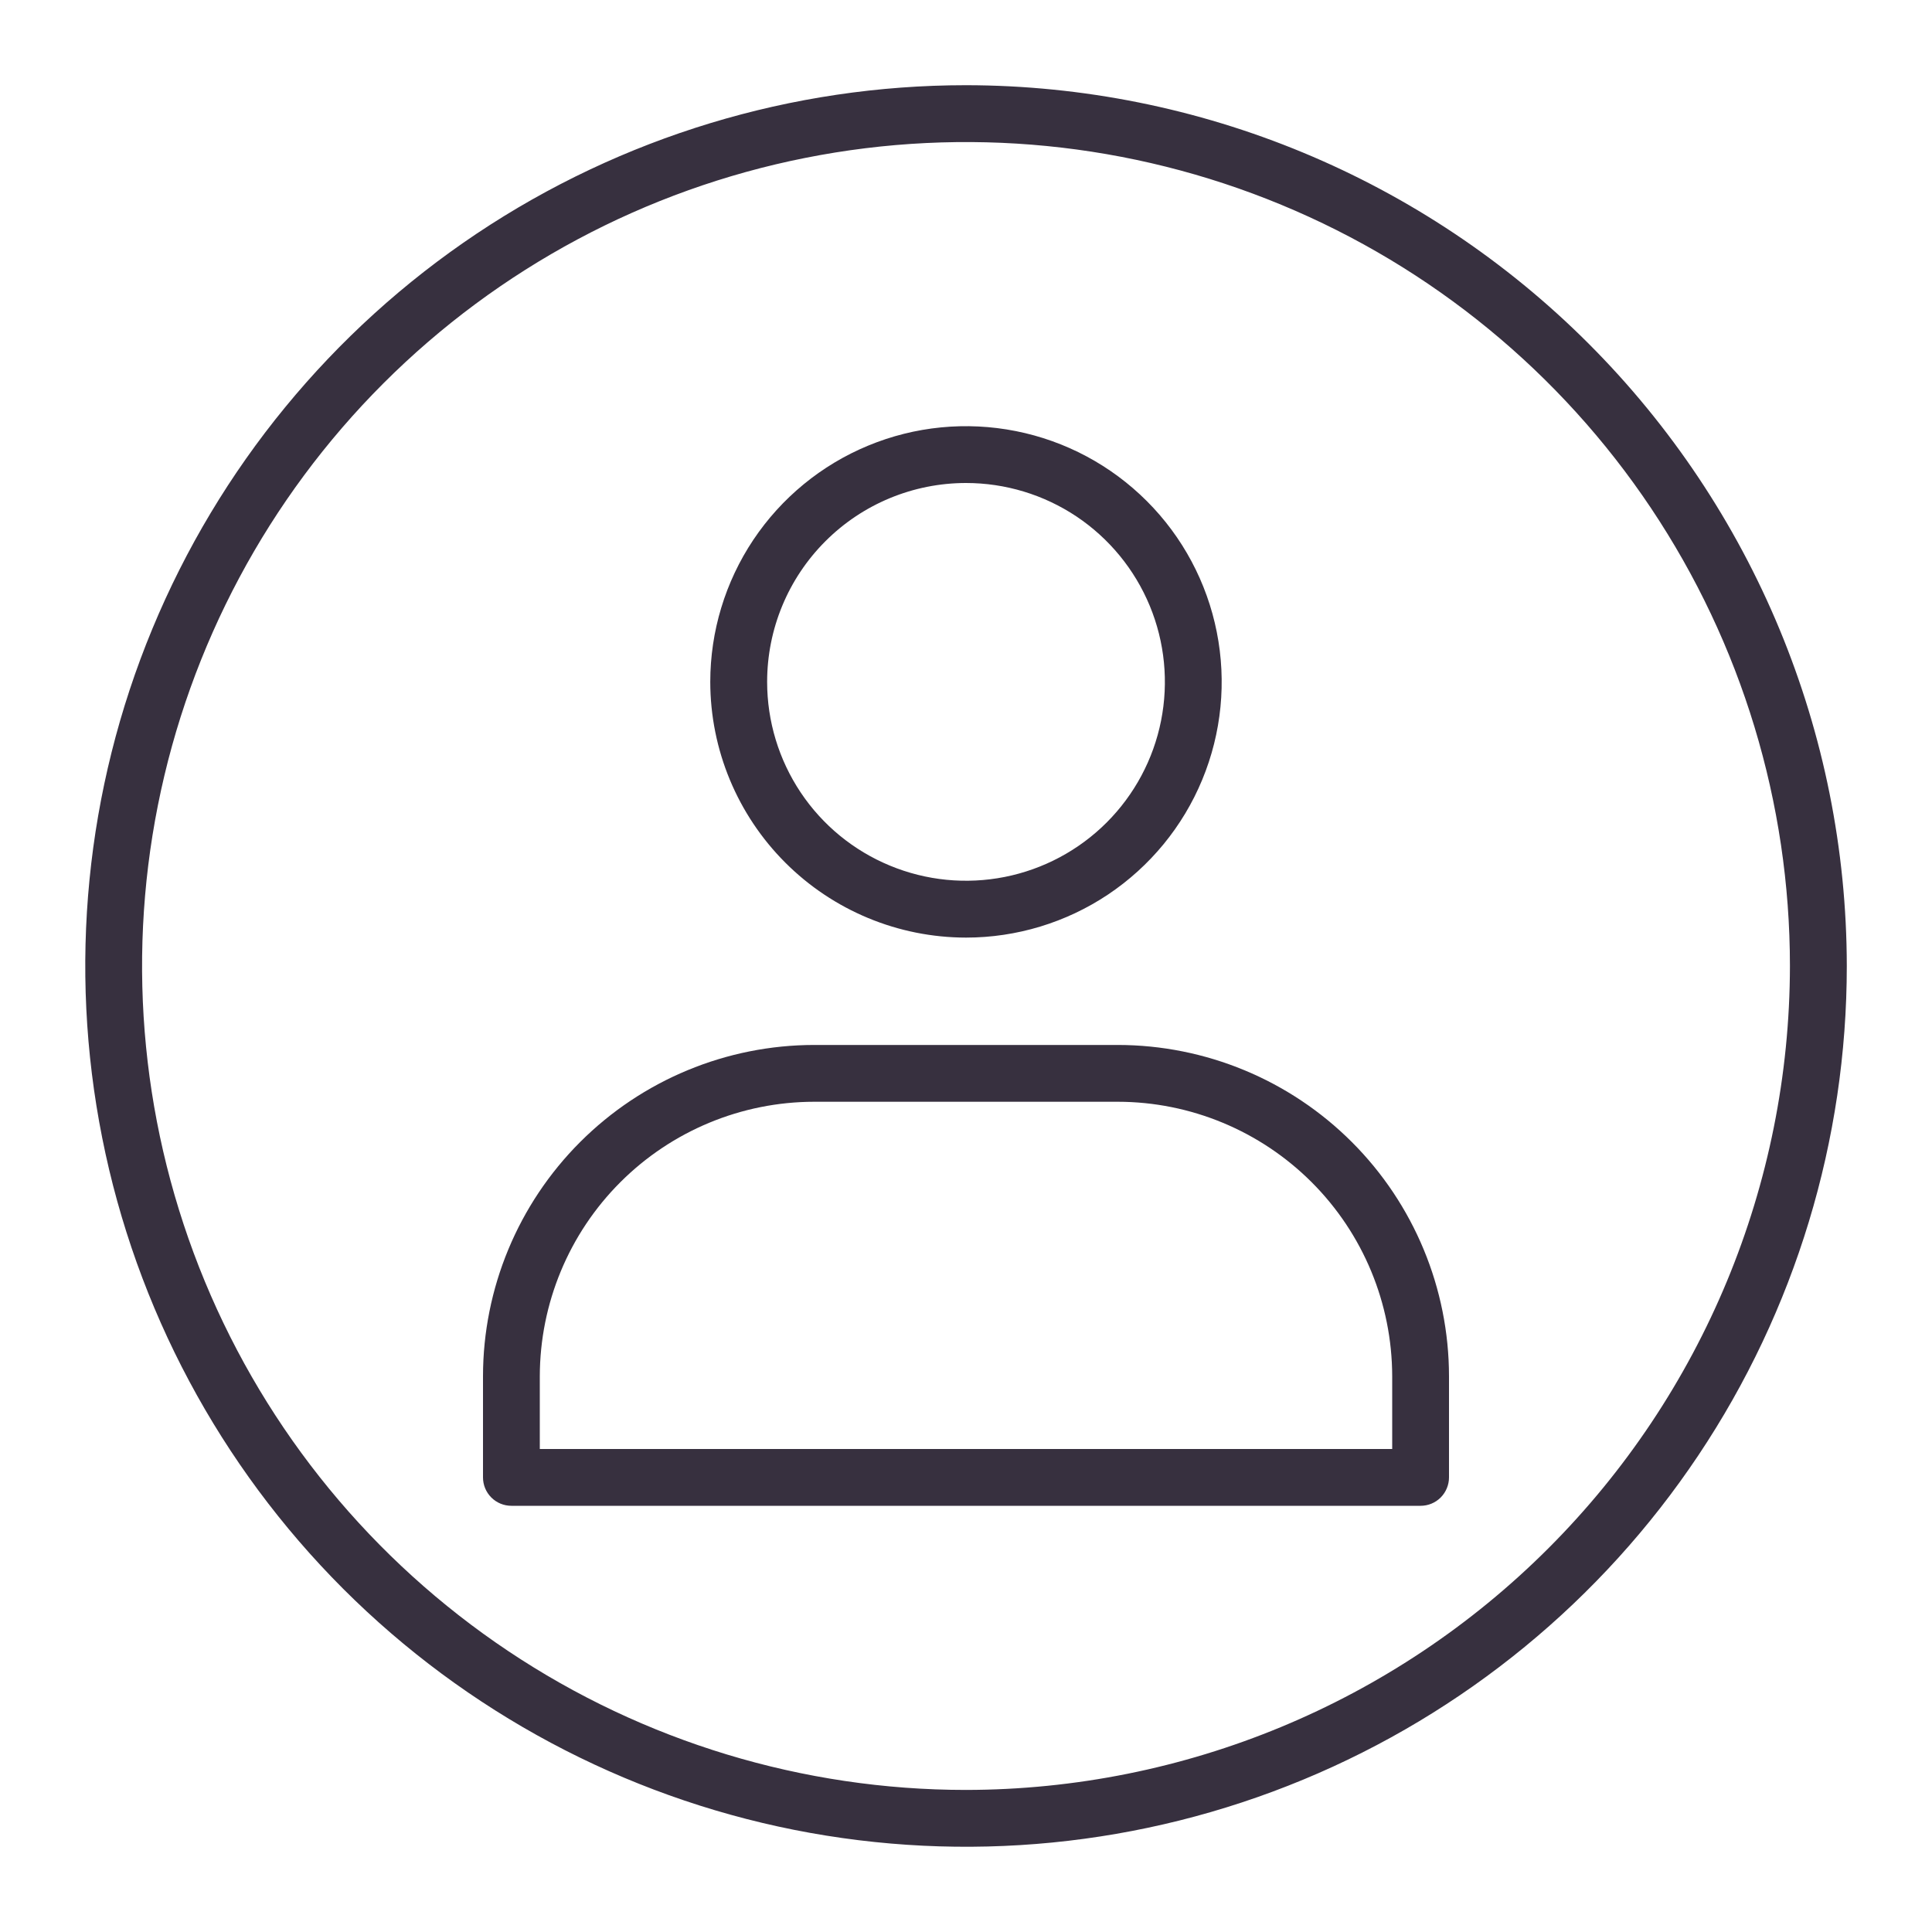 <svg width="30" height="30" viewBox="0 0 30 30" fill="none" xmlns="http://www.w3.org/2000/svg">
<path d="M17.356 16.226H12.644C11.28 16.227 9.973 16.769 9.008 17.734C8.044 18.698 7.501 20.006 7.5 21.37V22.941C7.5 23.058 7.546 23.17 7.629 23.253C7.712 23.336 7.824 23.382 7.941 23.382H22.059C22.176 23.382 22.288 23.336 22.371 23.253C22.453 23.17 22.5 23.058 22.5 22.941V21.37C22.499 20.006 21.956 18.698 20.992 17.734C20.027 16.769 18.72 16.227 17.356 16.226ZM21.618 22.5H8.382V21.37C8.384 20.24 8.833 19.157 9.632 18.358C10.431 17.559 11.514 17.109 12.644 17.108H17.356C18.486 17.109 19.569 17.559 20.368 18.358C21.167 19.157 21.616 20.24 21.618 21.37V22.5Z" fill="#37303F"/>
<path d="M15 14.559C15.785 14.559 16.553 14.326 17.206 13.89C17.859 13.453 18.368 12.833 18.668 12.108C18.969 11.382 19.047 10.584 18.894 9.814C18.741 9.043 18.363 8.336 17.808 7.781C17.252 7.225 16.545 6.847 15.774 6.694C15.004 6.541 14.206 6.619 13.48 6.92C12.755 7.22 12.135 7.729 11.698 8.382C11.262 9.035 11.029 9.803 11.029 10.588C11.03 11.641 11.449 12.65 12.194 13.395C12.938 14.139 13.947 14.558 15 14.559ZM15 7.5C15.611 7.5 16.208 7.681 16.716 8.02C17.224 8.36 17.619 8.842 17.853 9.406C18.087 9.971 18.148 10.592 18.029 11.191C17.91 11.79 17.616 12.34 17.184 12.772C16.752 13.204 16.201 13.498 15.602 13.617C15.003 13.736 14.382 13.675 13.818 13.441C13.254 13.208 12.771 12.812 12.432 12.304C12.093 11.796 11.912 11.199 11.912 10.588C11.912 9.769 12.237 8.984 12.816 8.405C13.395 7.825 14.181 7.5 15 7.5Z" fill="#37303F"/>
<path d="M15 1.323C12.295 1.323 9.651 2.126 7.402 3.628C5.153 5.131 3.4 7.267 2.365 9.766C1.33 12.265 1.059 15.015 1.587 17.668C2.114 20.321 3.417 22.758 5.329 24.671C7.242 26.583 9.679 27.886 12.332 28.414C14.985 28.941 17.735 28.671 20.234 27.635C22.733 26.6 24.869 24.847 26.372 22.598C27.875 20.349 28.677 17.705 28.677 15C28.673 11.374 27.23 7.898 24.666 5.334C22.103 2.77 18.626 1.327 15 1.323ZM15 27.794C12.47 27.794 9.996 27.044 7.892 25.638C5.788 24.232 4.148 22.234 3.18 19.896C2.212 17.558 1.958 14.986 2.452 12.504C2.946 10.022 4.164 7.742 5.953 5.953C7.743 4.164 10.022 2.945 12.504 2.452C14.986 1.958 17.558 2.211 19.896 3.18C22.234 4.148 24.232 5.788 25.638 7.892C27.044 9.996 27.794 12.47 27.794 15C27.79 18.392 26.441 21.644 24.043 24.042C21.644 26.441 18.392 27.79 15 27.794Z" fill="#37303F"/>
</svg>
